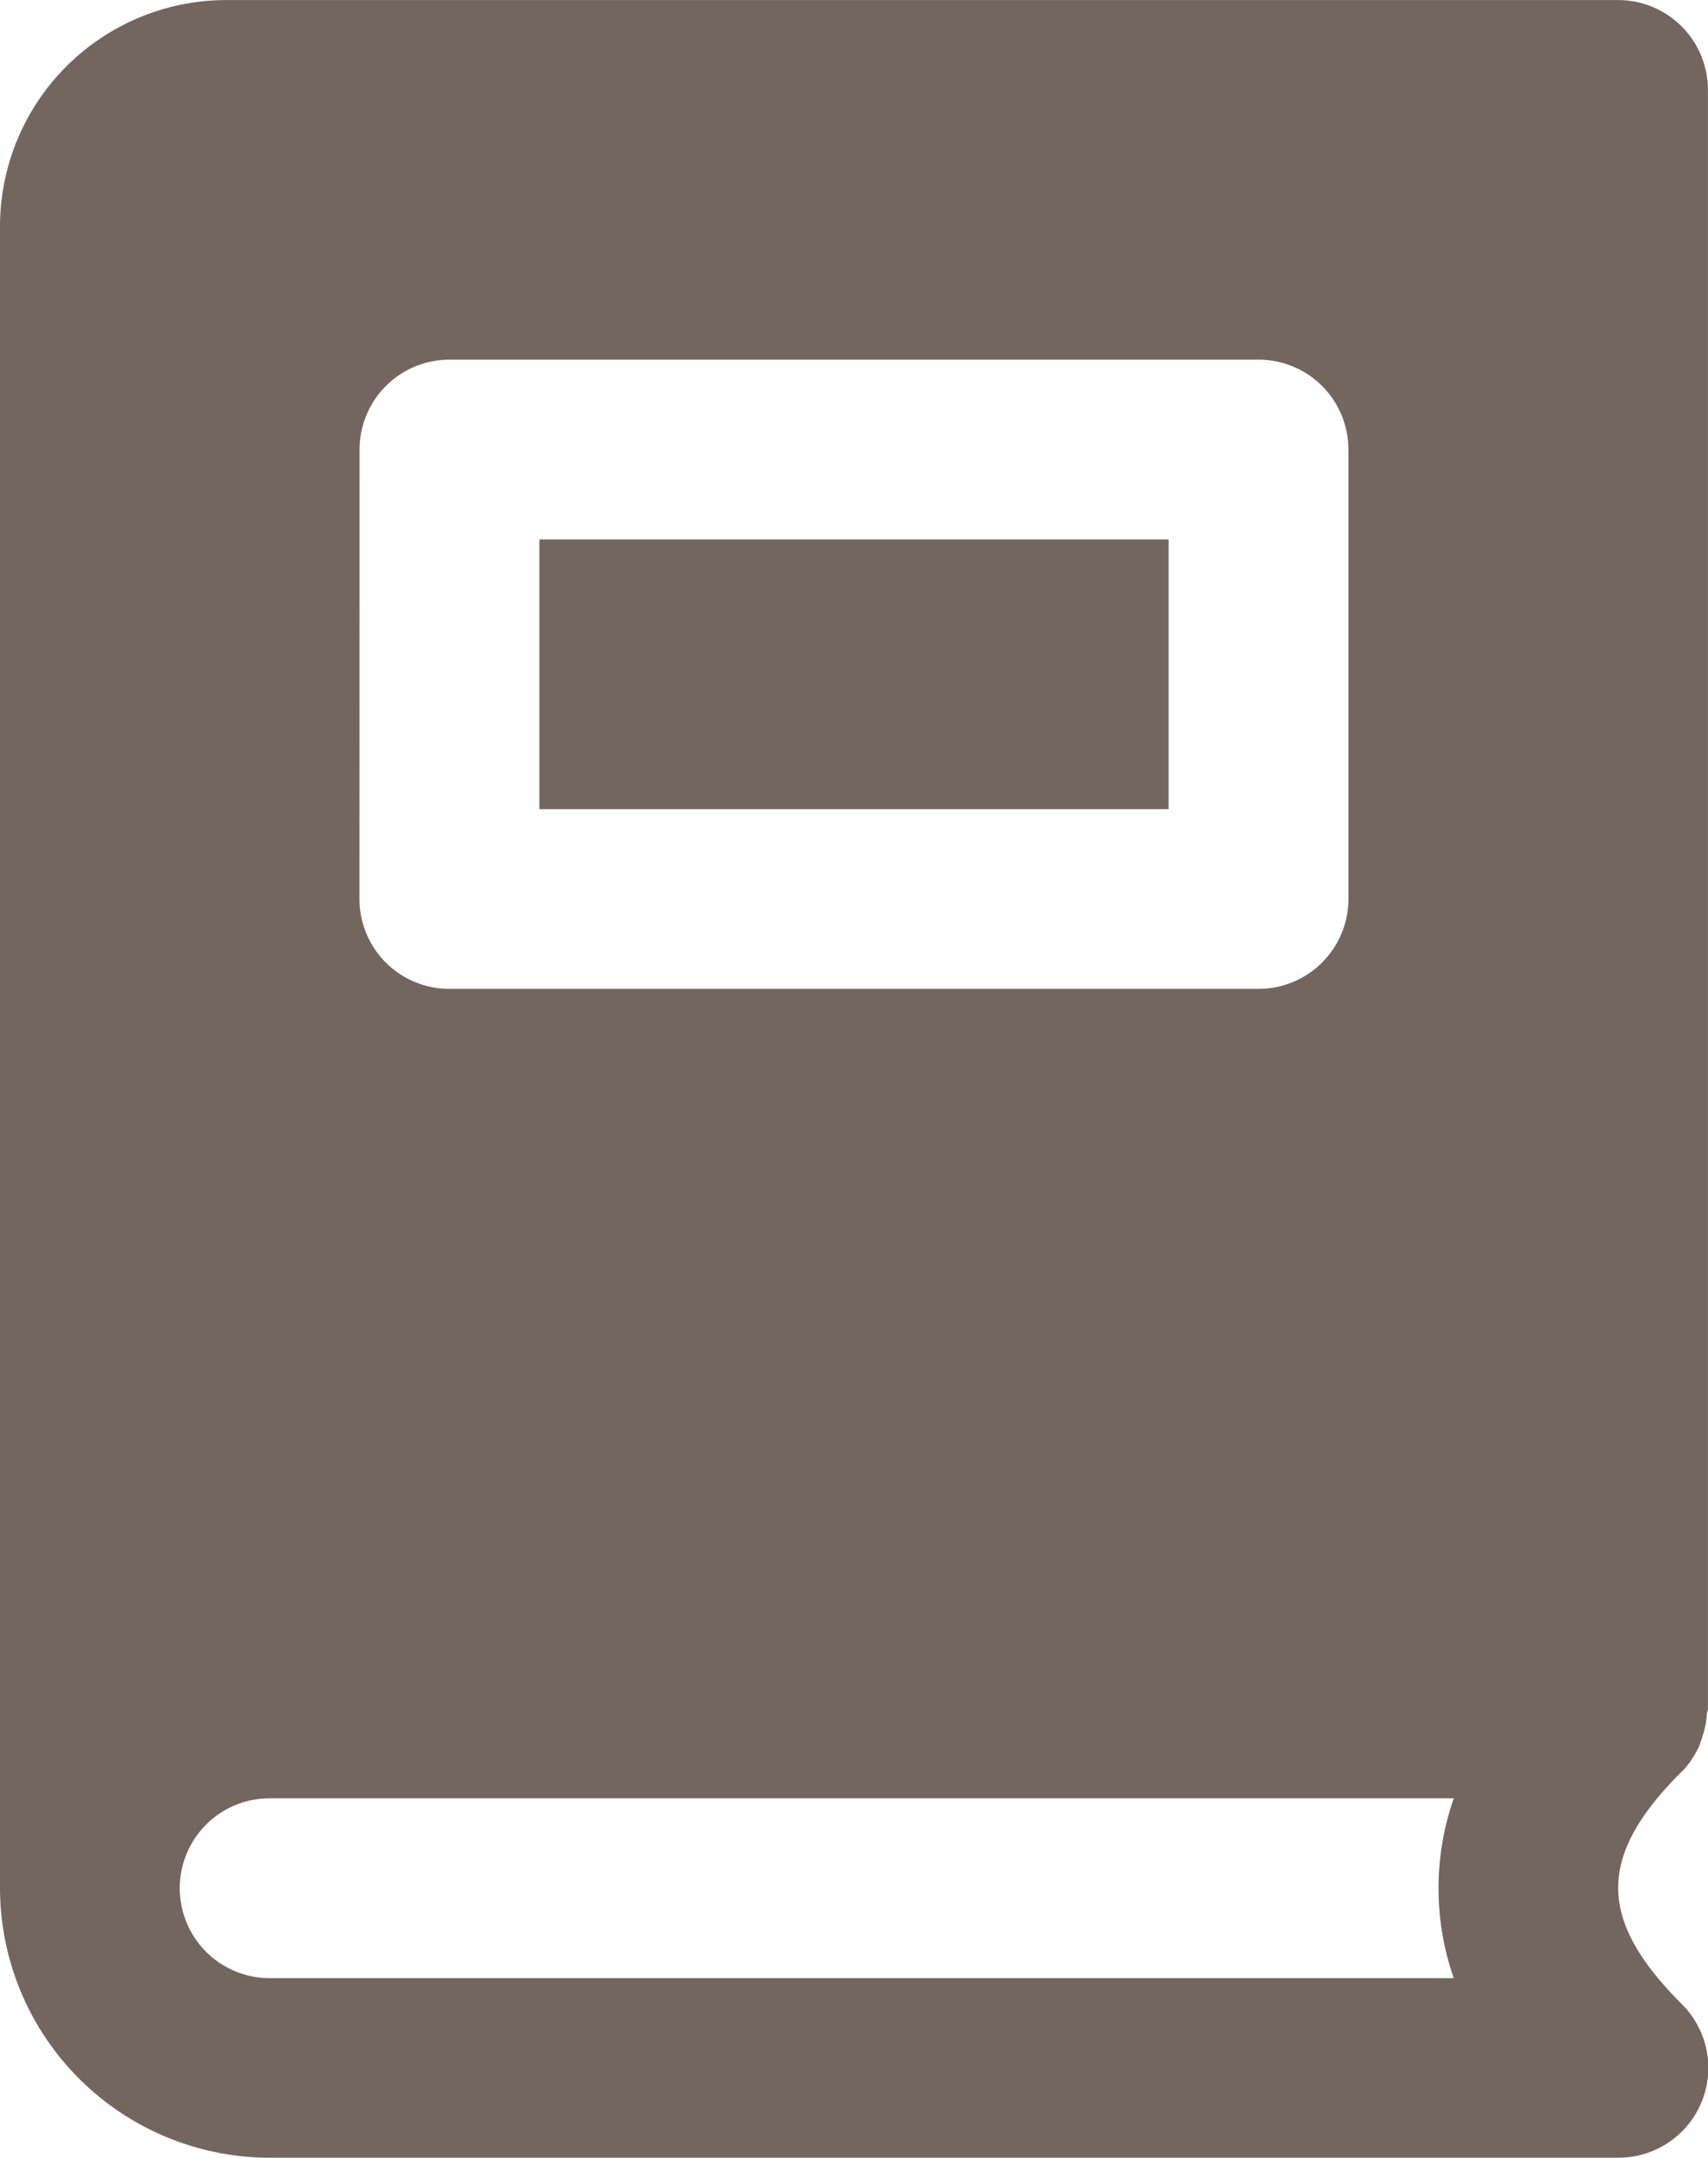 <svg id="icon-tools-manuals" xmlns="http://www.w3.org/2000/svg" viewBox="0 0 28.889 36.492">
  <defs>
    <style>
      .cls-1 {
        fill: #73665f;
        fill-rule: evenodd;
      }
    </style>
  </defs>
  <g id="Group_467" data-name="Group 467" transform="translate(0 0)">
    <path id="Path_434" data-name="Path 434" class="cls-1" d="M6,10.687H16.643V6.126H6Z" transform="translate(3.123 2.996)"/>
    <path id="Path_435" data-name="Path 435" class="cls-1" d="M24.589,33.577H4.561a1.52,1.52,0,1,1,0-3.041H24.589a4.614,4.614,0,0,0,0,3.041ZM6.082,7.729A1.52,1.52,0,0,1,7.6,6.208H21.287a1.52,1.52,0,0,1,1.52,1.52v7.6a1.52,1.52,0,0,1-1.52,1.52H7.6a1.52,1.52,0,0,1-1.52-1.52ZM28.448,30.085a1.523,1.523,0,0,0,.29-.43,1.442,1.442,0,0,0,.05-.143,1.518,1.518,0,0,0,.082-.4c0-.032.018-.059.018-.091V1.647a1.52,1.52,0,0,0-1.52-1.52H3.828A3.831,3.831,0,0,0,0,3.953v28.1a4.567,4.567,0,0,0,4.561,4.561H27.369a1.52,1.52,0,0,0,1.075-2.6c-1.432-1.432-1.432-2.5,0-3.93a.033.033,0,0,1,0-.008Z" transform="translate(0 -0.126)"/>
  </g>
</svg>
